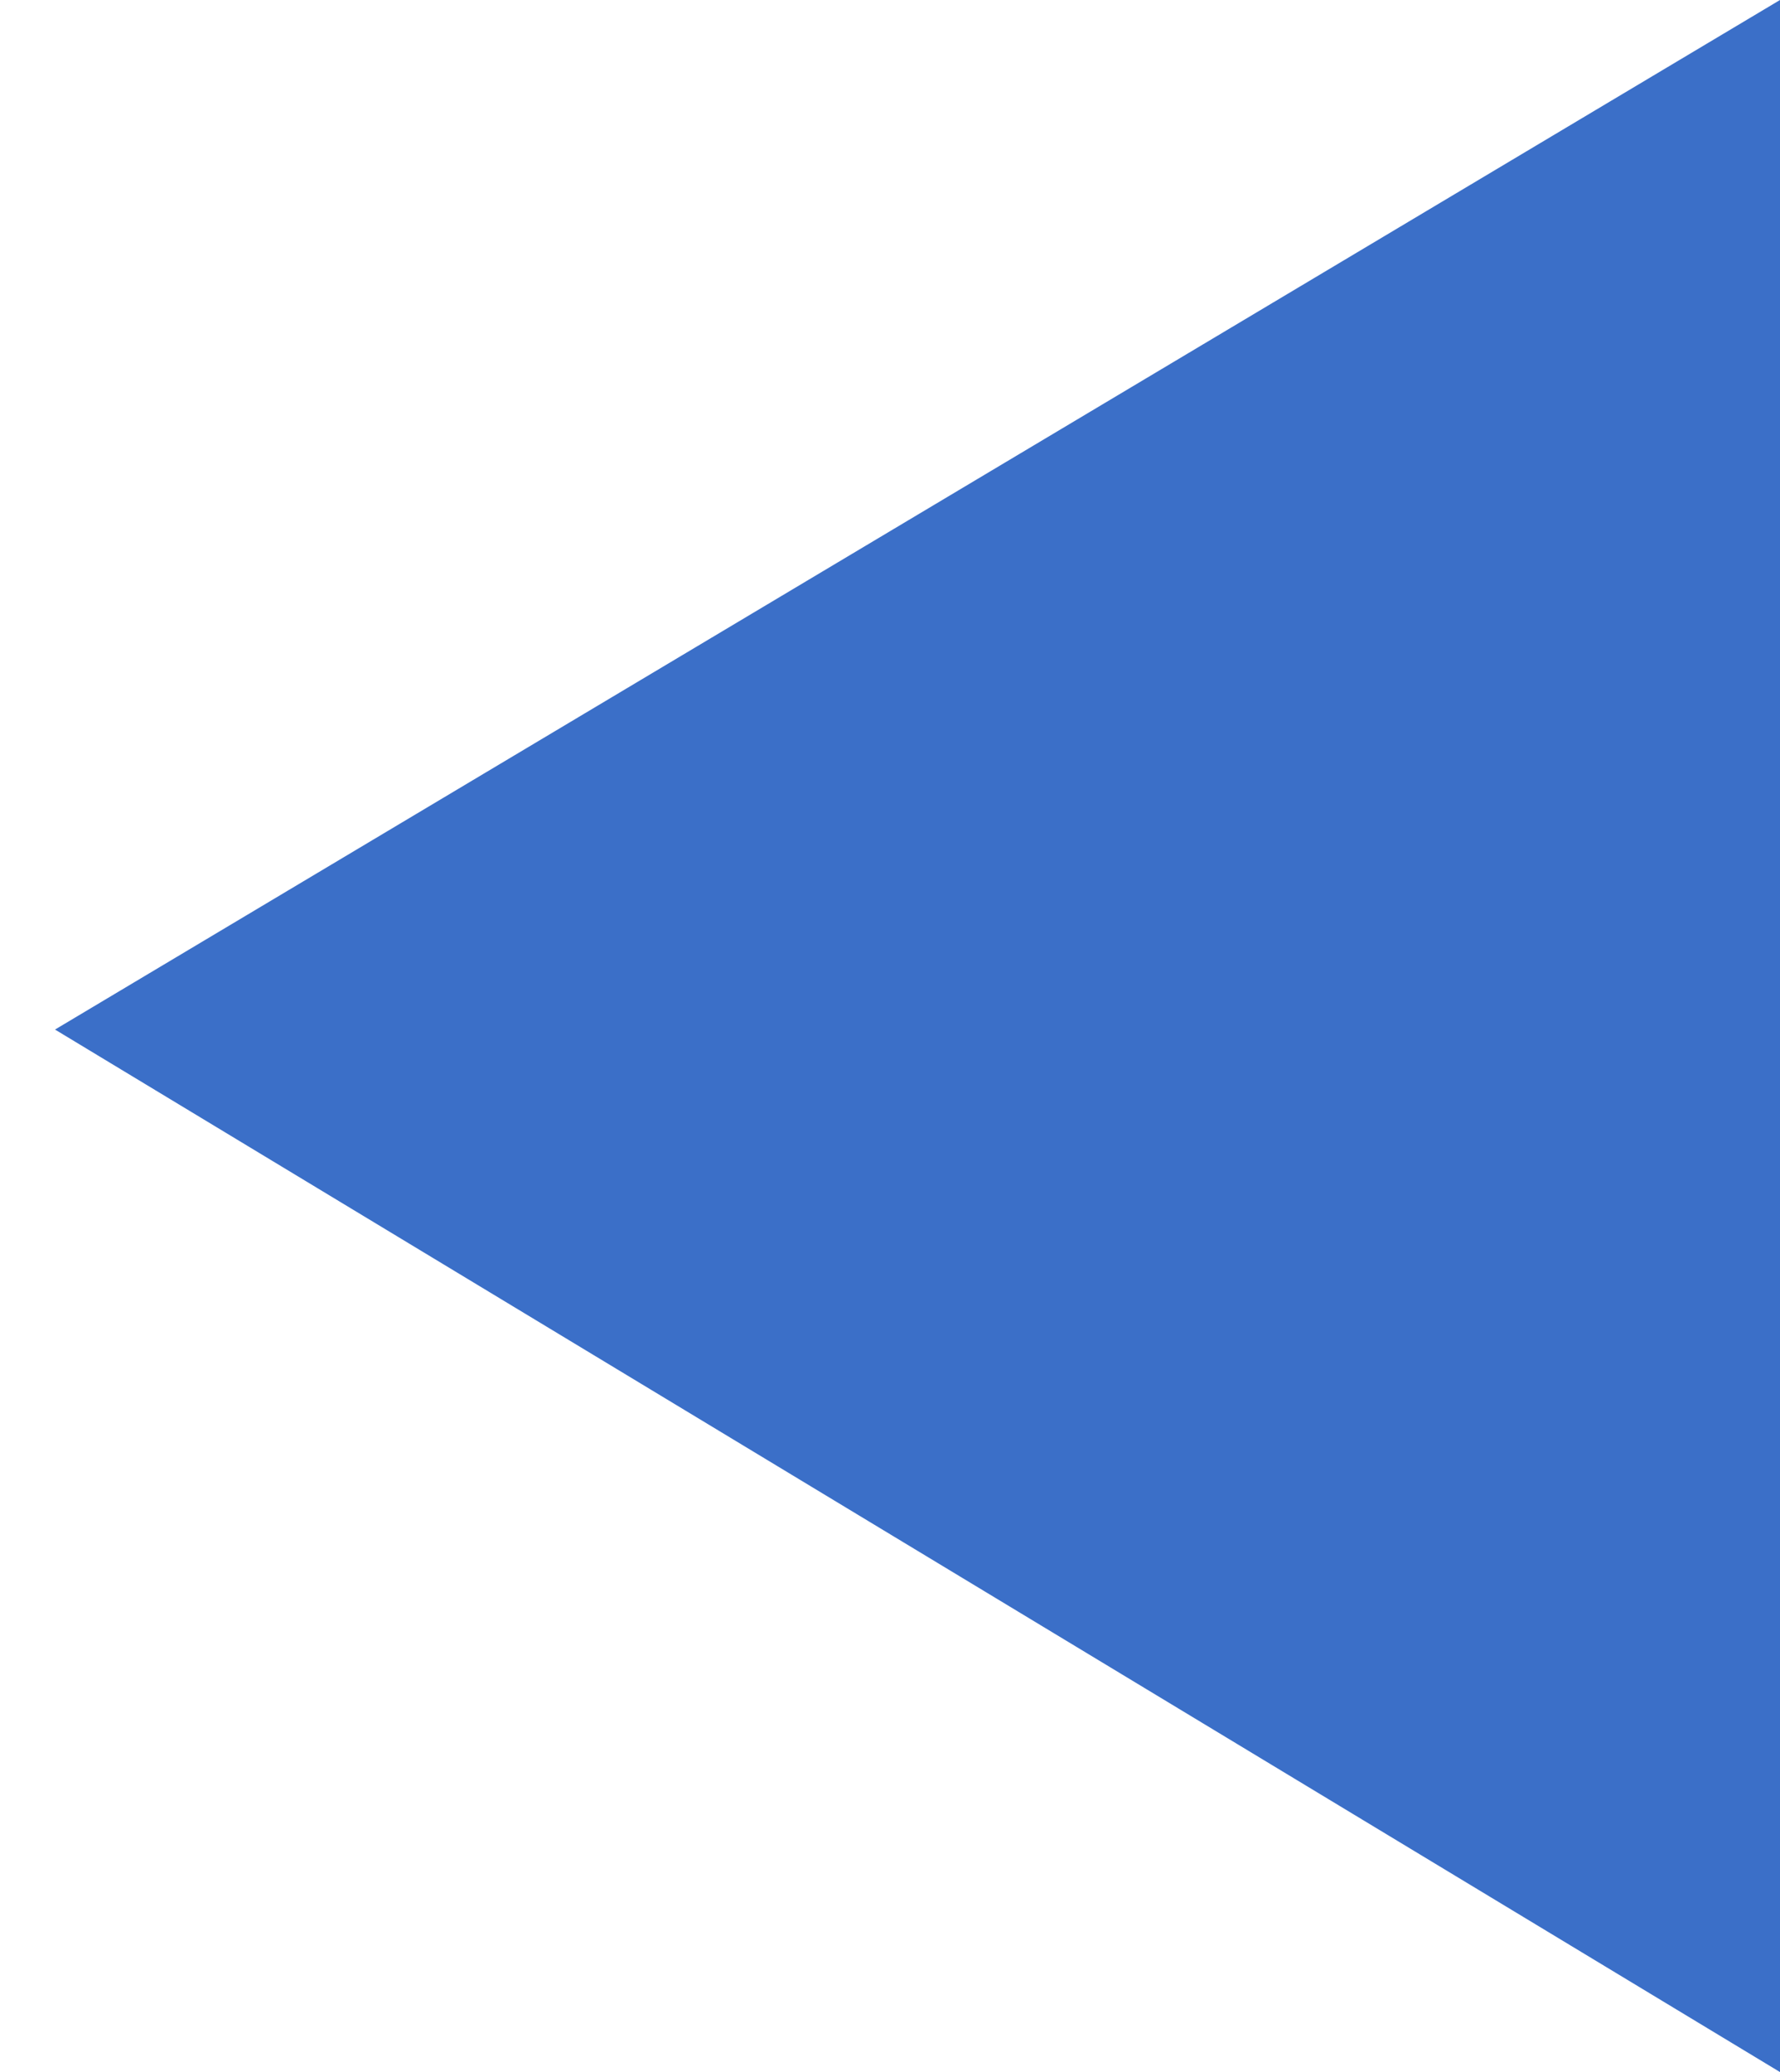 <?xml version="1.0" encoding="utf-8"?>
<!-- Generator: Adobe Illustrator 18.0.0, SVG Export Plug-In . SVG Version: 6.00 Build 0)  -->
<!DOCTYPE svg PUBLIC "-//W3C//DTD SVG 1.1//EN" "http://www.w3.org/Graphics/SVG/1.1/DTD/svg11.dtd">
<svg version="1.1" id="Layer_1" xmlns="http://www.w3.org/2000/svg" xmlns:xlink="http://www.w3.org/1999/xlink" x="0px" y="0px"
	 viewBox="236 0 55 64" enable-background="new 236 0 55 64" xml:space="preserve">
<g>
	<g>
		<polygon fill="#3B6FC8" points="291,64 291,0 237.7,31.8 		"/>
	</g>
</g>
</svg>
